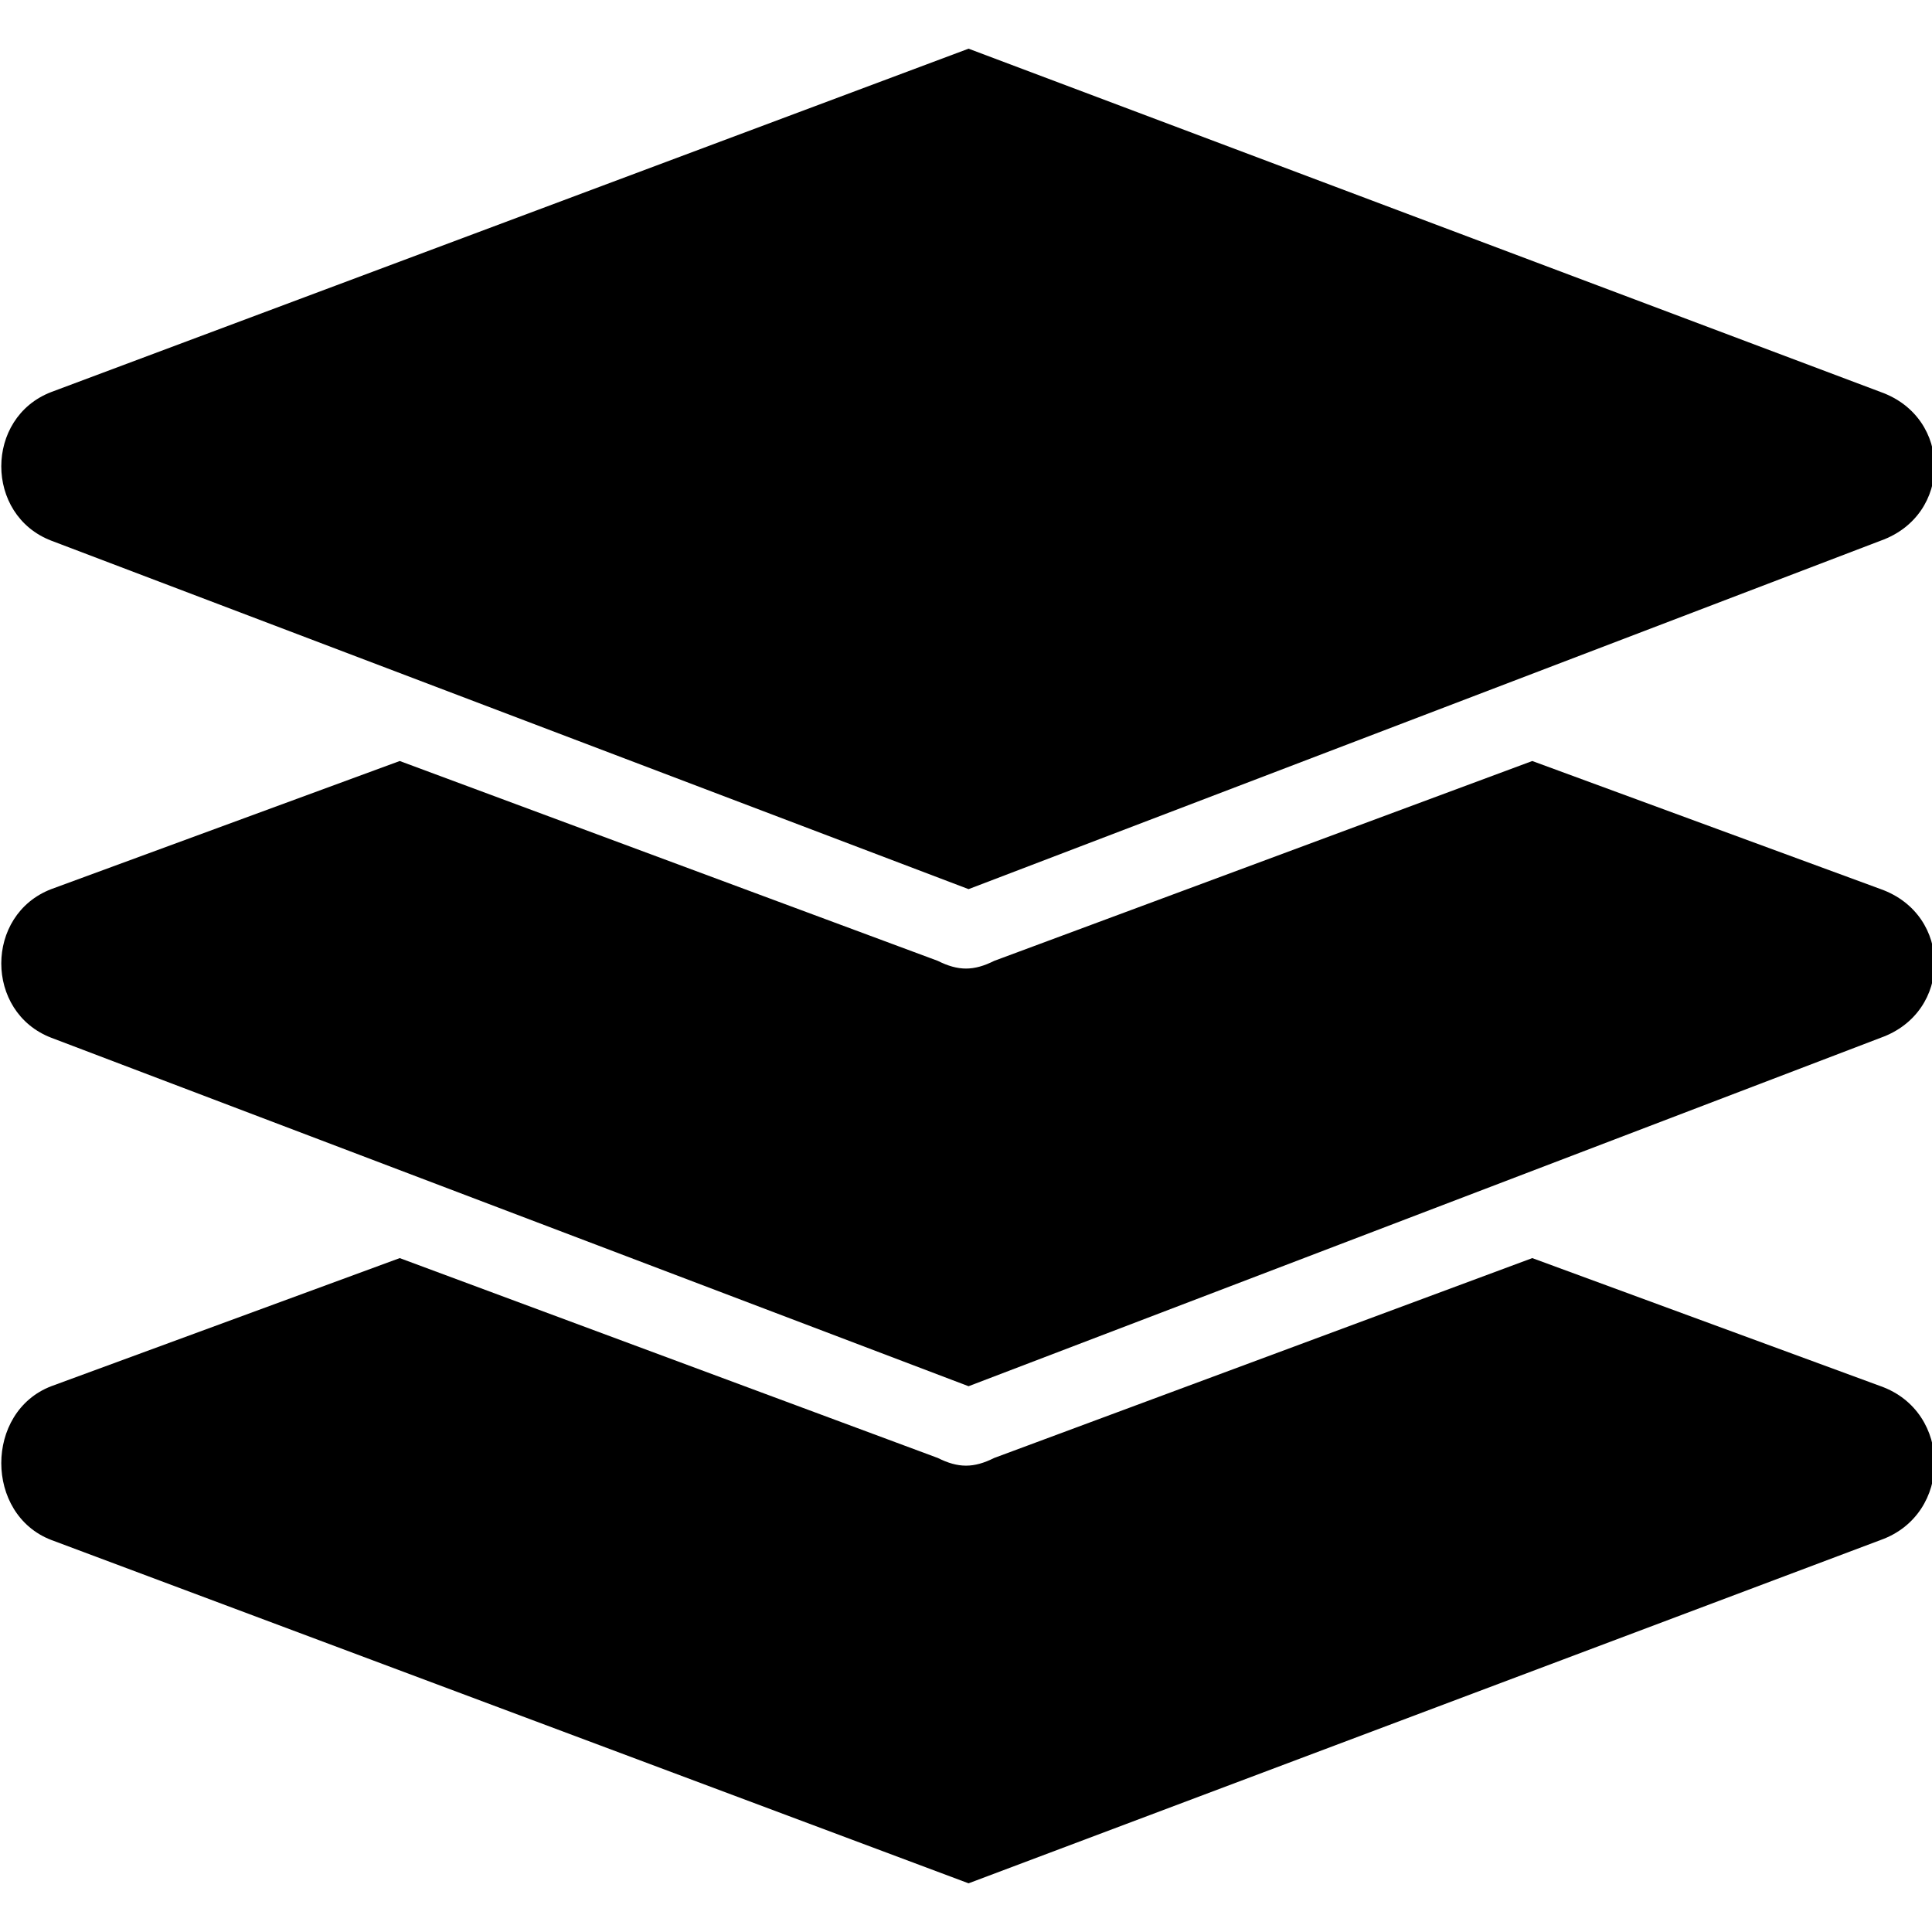 <svg height='100px' width='100px'  fill="#000000" xmlns="http://www.w3.org/2000/svg" xmlns:xlink="http://www.w3.org/1999/xlink" xml:space="preserve" version="1.1" style="shape-rendering:geometricPrecision;text-rendering:geometricPrecision;image-rendering:optimizeQuality;" viewBox="0 0 377 358" x="0px" y="0px" fill-rule="evenodd"><defs><style type="text/css">

    .fil0 {fill:#000000}

  </style></defs><g><path class="fil0" d="M189 0l178 67c14,5 14,24 0,29l-178 68 -179 -68c-13,-5 -13,-24 0,-29l179 -67z"></path><path class="fil0" d="M299 139l68 25c14,5 14,24 0,29l-178 68 -179 -68c-13,-5 -13,-24 0,-29l68 -25 105 39c4,2 7,2 11,0l105 -39z"></path><path class="fil0" d="M299 236l68 25c14,5 14,25 0,30l-178 67 -179 -67c-13,-5 -13,-25 0,-30l68 -25 105 39c4,2 7,2 11,0l105 -39z"></path></g></svg>
